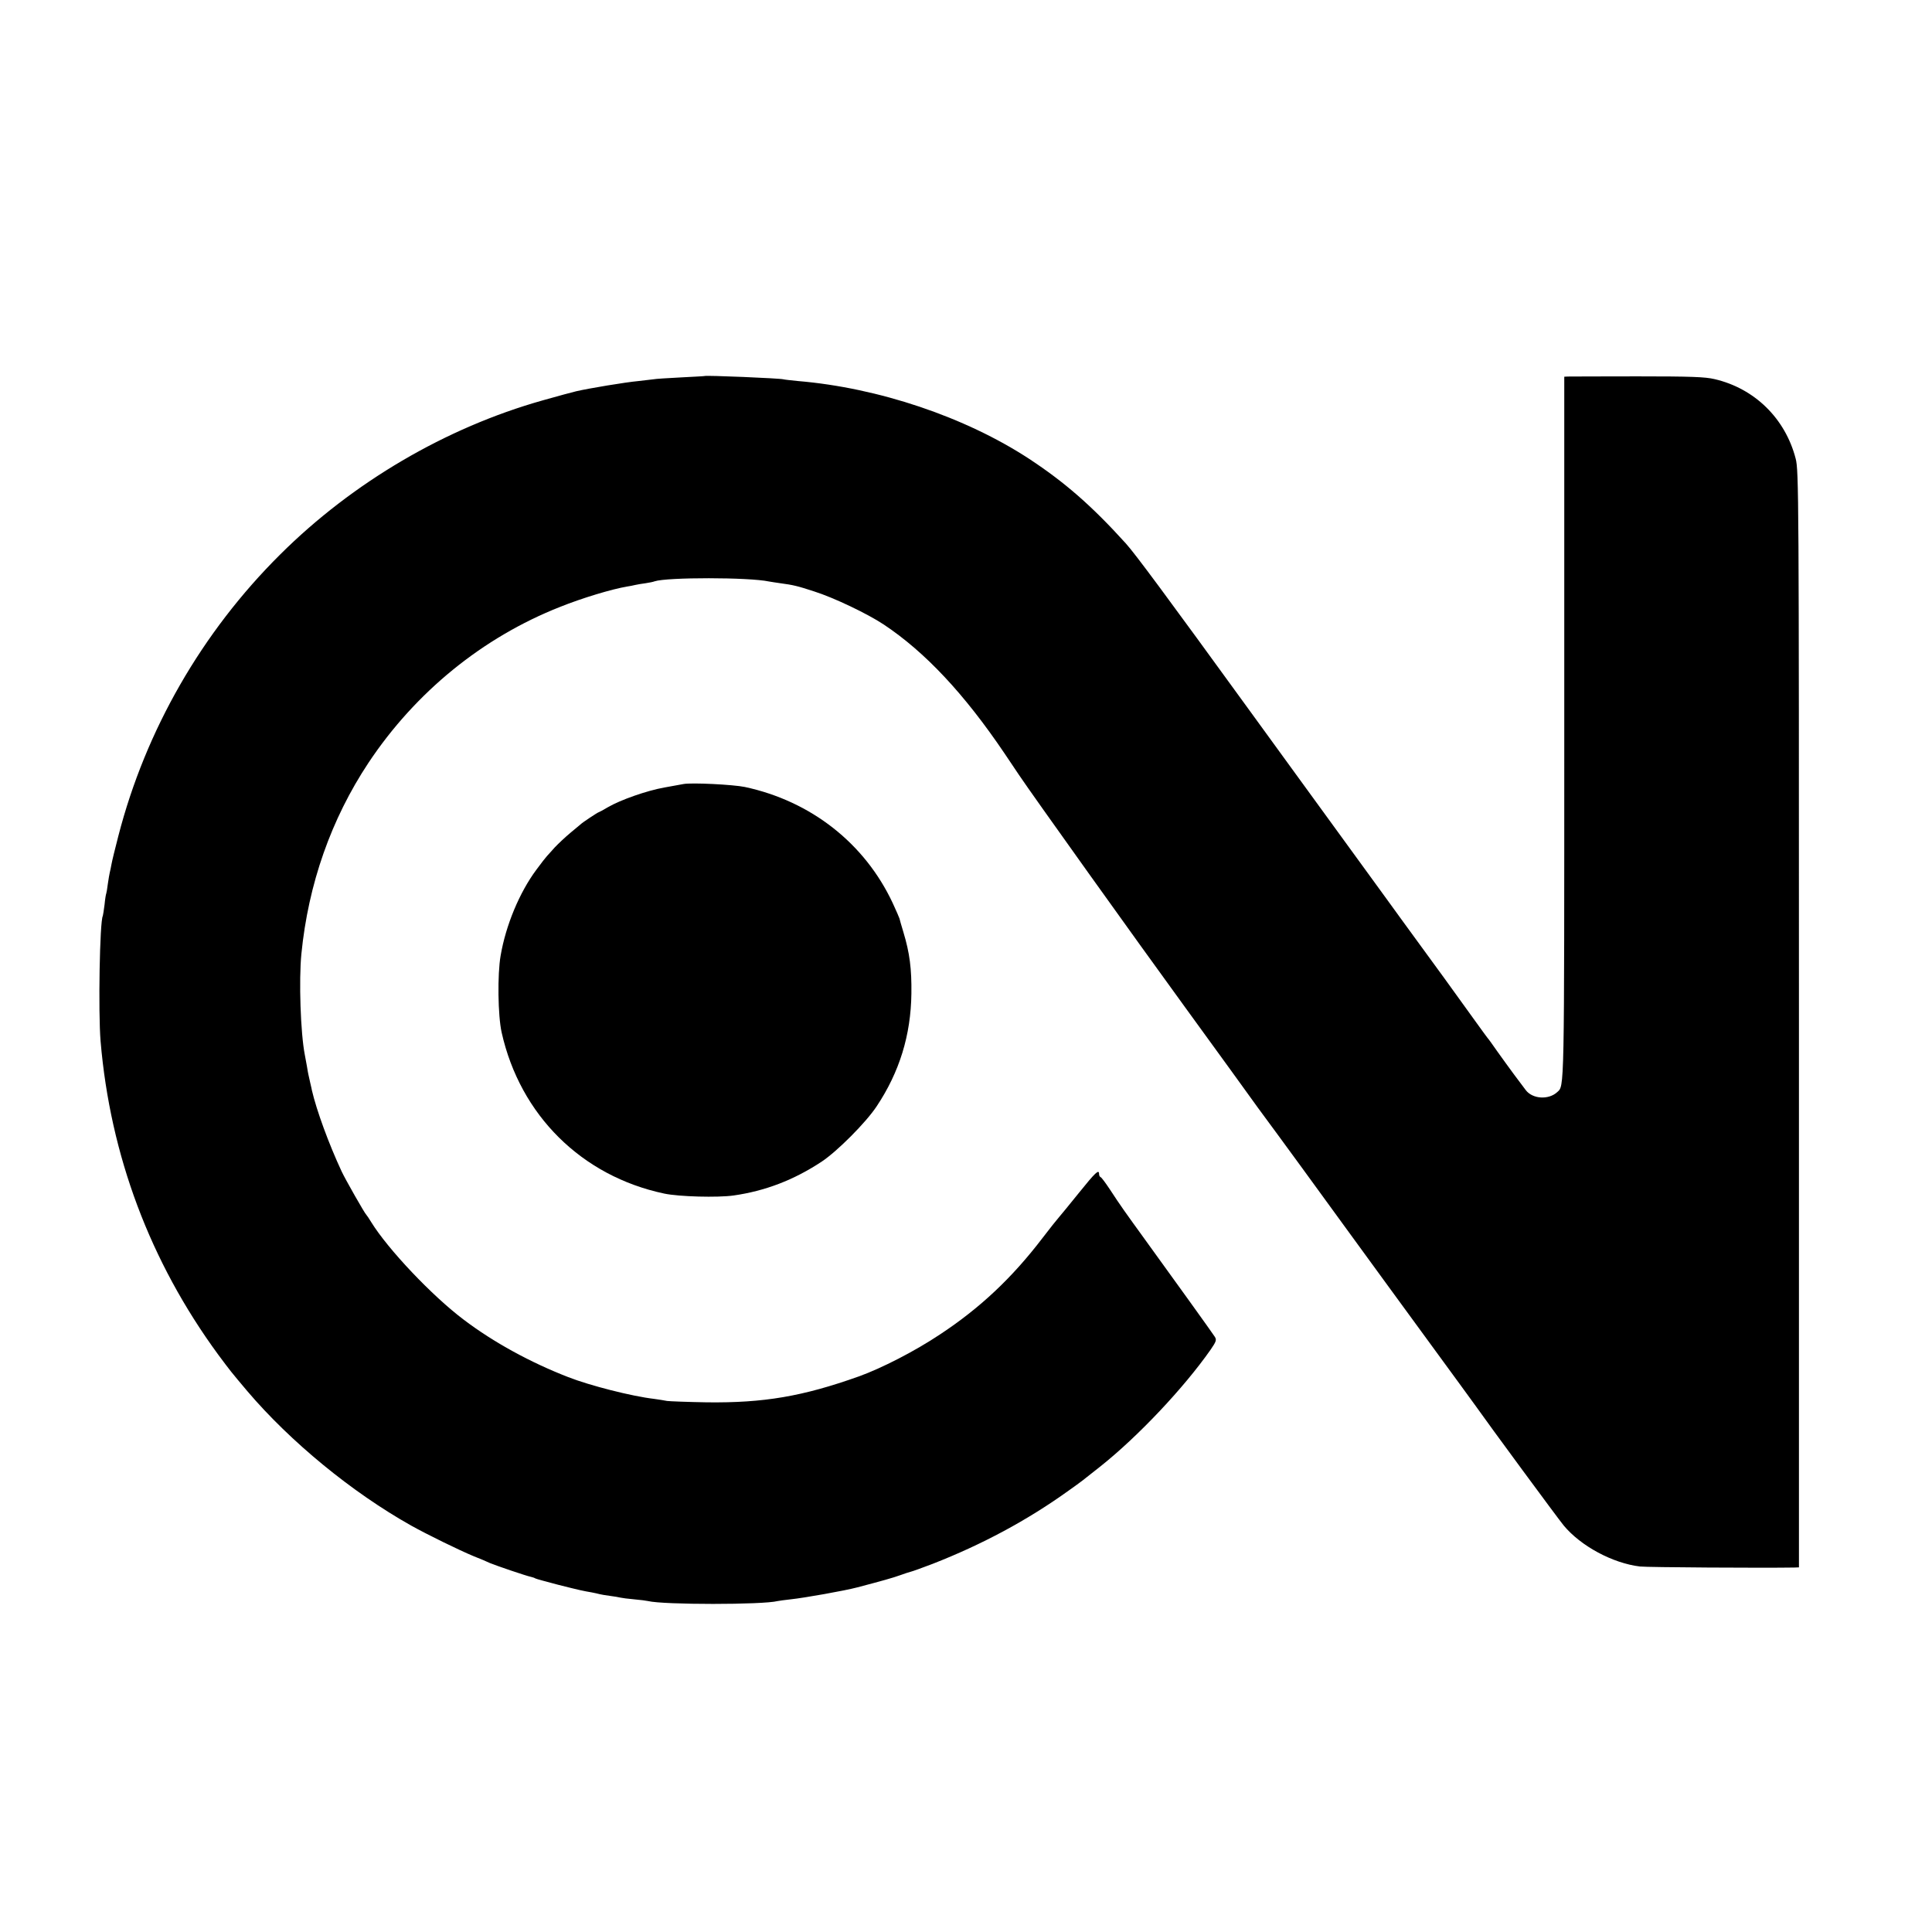 <?xml version="1.0" standalone="no"?>
<!DOCTYPE svg PUBLIC "-//W3C//DTD SVG 20010904//EN"
 "http://www.w3.org/TR/2001/REC-SVG-20010904/DTD/svg10.dtd">
<svg version="1.0" xmlns="http://www.w3.org/2000/svg"
 width="1118pt" height="1118pt" viewBox="0 0 1118 1118"
 preserveAspectRatio="xMidYMid meet">
<g transform="translate(0,1118) scale(0.1,-0.1)"
fill="#000000" stroke="none">
<path d="M4077 9004 c-1 -1 -63 -4 -137 -8 -74 -4 -146 -8 -160 -11 -14 -2
-52 -6 -85 -10 -77 -7 -286 -42 -360 -59 -36 -9 -85 -22 -195 -53 -560 -158
-1099 -474 -1519 -892 -453 -450 -778 -1016 -936 -1628 -19 -73 -37 -147 -40
-165 -3 -18 -8 -40 -10 -48 -2 -8 -7 -37 -11 -65 -3 -27 -8 -52 -9 -55 -2 -3
-7 -33 -10 -65 -4 -33 -9 -62 -10 -65 -18 -30 -27 -556 -13 -725 56 -661 286
-1275 680 -1813 73 -98 72 -97 169 -212 249 -293 606 -586 948 -778 95 -53
275 -141 361 -177 36 -14 79 -32 95 -40 36 -15 212 -75 238 -80 9 -2 21 -6 25
-9 5 -3 65 -19 133 -37 127 -32 142 -35 194 -44 17 -3 37 -8 45 -10 8 -2 35
-7 60 -10 25 -3 52 -8 60 -10 8 -2 44 -7 80 -10 36 -3 72 -8 80 -10 89 -22
664 -22 750 0 8 2 42 6 75 10 77 8 314 50 385 69 145 38 209 56 250 71 25 9
52 18 61 20 9 2 65 22 125 45 287 112 550 253 789 425 80 57 73 52 185 141
217 173 480 452 635 673 33 48 36 57 25 75 -13 21 -247 346 -410 571 -108 149
-138 191 -196 280 -26 39 -50 72 -55 73 -5 2 -9 10 -9 18 0 30 -21 10 -116
-108 -55 -68 -107 -132 -117 -143 -10 -11 -53 -65 -95 -120 -175 -229 -360
-404 -594 -558 -144 -96 -337 -195 -468 -242 -326 -116 -550 -154 -880 -150
-113 2 -216 6 -230 8 -14 3 -47 8 -75 12 -129 15 -372 77 -497 126 -219 85
-431 201 -603 331 -185 139 -441 410 -537 566 -12 20 -25 39 -28 42 -9 7 -122
206 -143 251 -75 161 -145 353 -172 469 0 3 -5 23 -10 45 -5 22 -9 42 -10 45
-1 3 -5 25 -9 50 -5 25 -10 54 -12 65 -25 127 -35 433 -20 585 40 404 172 780
389 1107 271 407 659 724 1108 901 127 51 299 103 389 118 14 2 34 6 46 9 12
3 39 7 60 10 21 3 45 8 52 11 71 24 546 24 662 -1 13 -2 42 -7 65 -10 75 -10
100 -16 195 -47 114 -36 309 -129 404 -192 239 -159 466 -401 699 -746 9 -14
47 -70 84 -125 77 -115 677 -954 958 -1340 104 -143 223 -307 265 -365 133
-185 203 -281 276 -379 39 -53 205 -280 369 -506 164 -225 400 -549 524 -718
124 -170 235 -321 246 -337 81 -115 481 -658 514 -698 99 -119 283 -218 441
-237 42 -5 712 -9 893 -6 l27 1 0 3173 c0 3041 -1 3175 -19 3243 -60 232 -237
406 -469 460 -55 13 -135 16 -447 16 -209 0 -390 -1 -402 -1 l-21 -1 0 -2039
c0 -2126 1 -2062 -41 -2101 -50 -46 -143 -40 -182 12 -13 18 -44 59 -69 92
-25 34 -68 93 -95 131 -27 39 -53 75 -58 80 -5 6 -36 49 -70 96 -72 101 -264
366 -424 584 -24 33 -63 87 -87 120 -47 65 -319 439 -531 730 -72 99 -188 259
-258 355 -498 686 -668 915 -722 975 -199 220 -355 355 -560 490 -370 242
-872 411 -1338 450 -40 4 -77 8 -84 10 -19 6 -450 24 -456 19z"/>
<path d="M3955 6643 c-11 -2 -60 -11 -110 -20 -102 -18 -255 -72 -327 -114
-27 -16 -51 -29 -53 -29 -5 0 -97 -61 -105 -70 -3 -3 -30 -25 -60 -50 -30 -25
-70 -63 -90 -84 -19 -22 -40 -44 -45 -50 -6 -6 -34 -42 -62 -80 -97 -131 -176
-320 -206 -496 -19 -108 -16 -347 6 -445 107 -478 463 -831 941 -932 85 -18
308 -24 401 -11 182 26 348 89 510 196 89 59 256 226 318 320 132 198 198 412
201 652 2 143 -10 236 -46 355 -12 39 -22 75 -23 80 -2 6 -19 46 -39 89 -162
346 -473 590 -856 672 -68 14 -307 26 -355 17z"/>
</g>
</svg>
